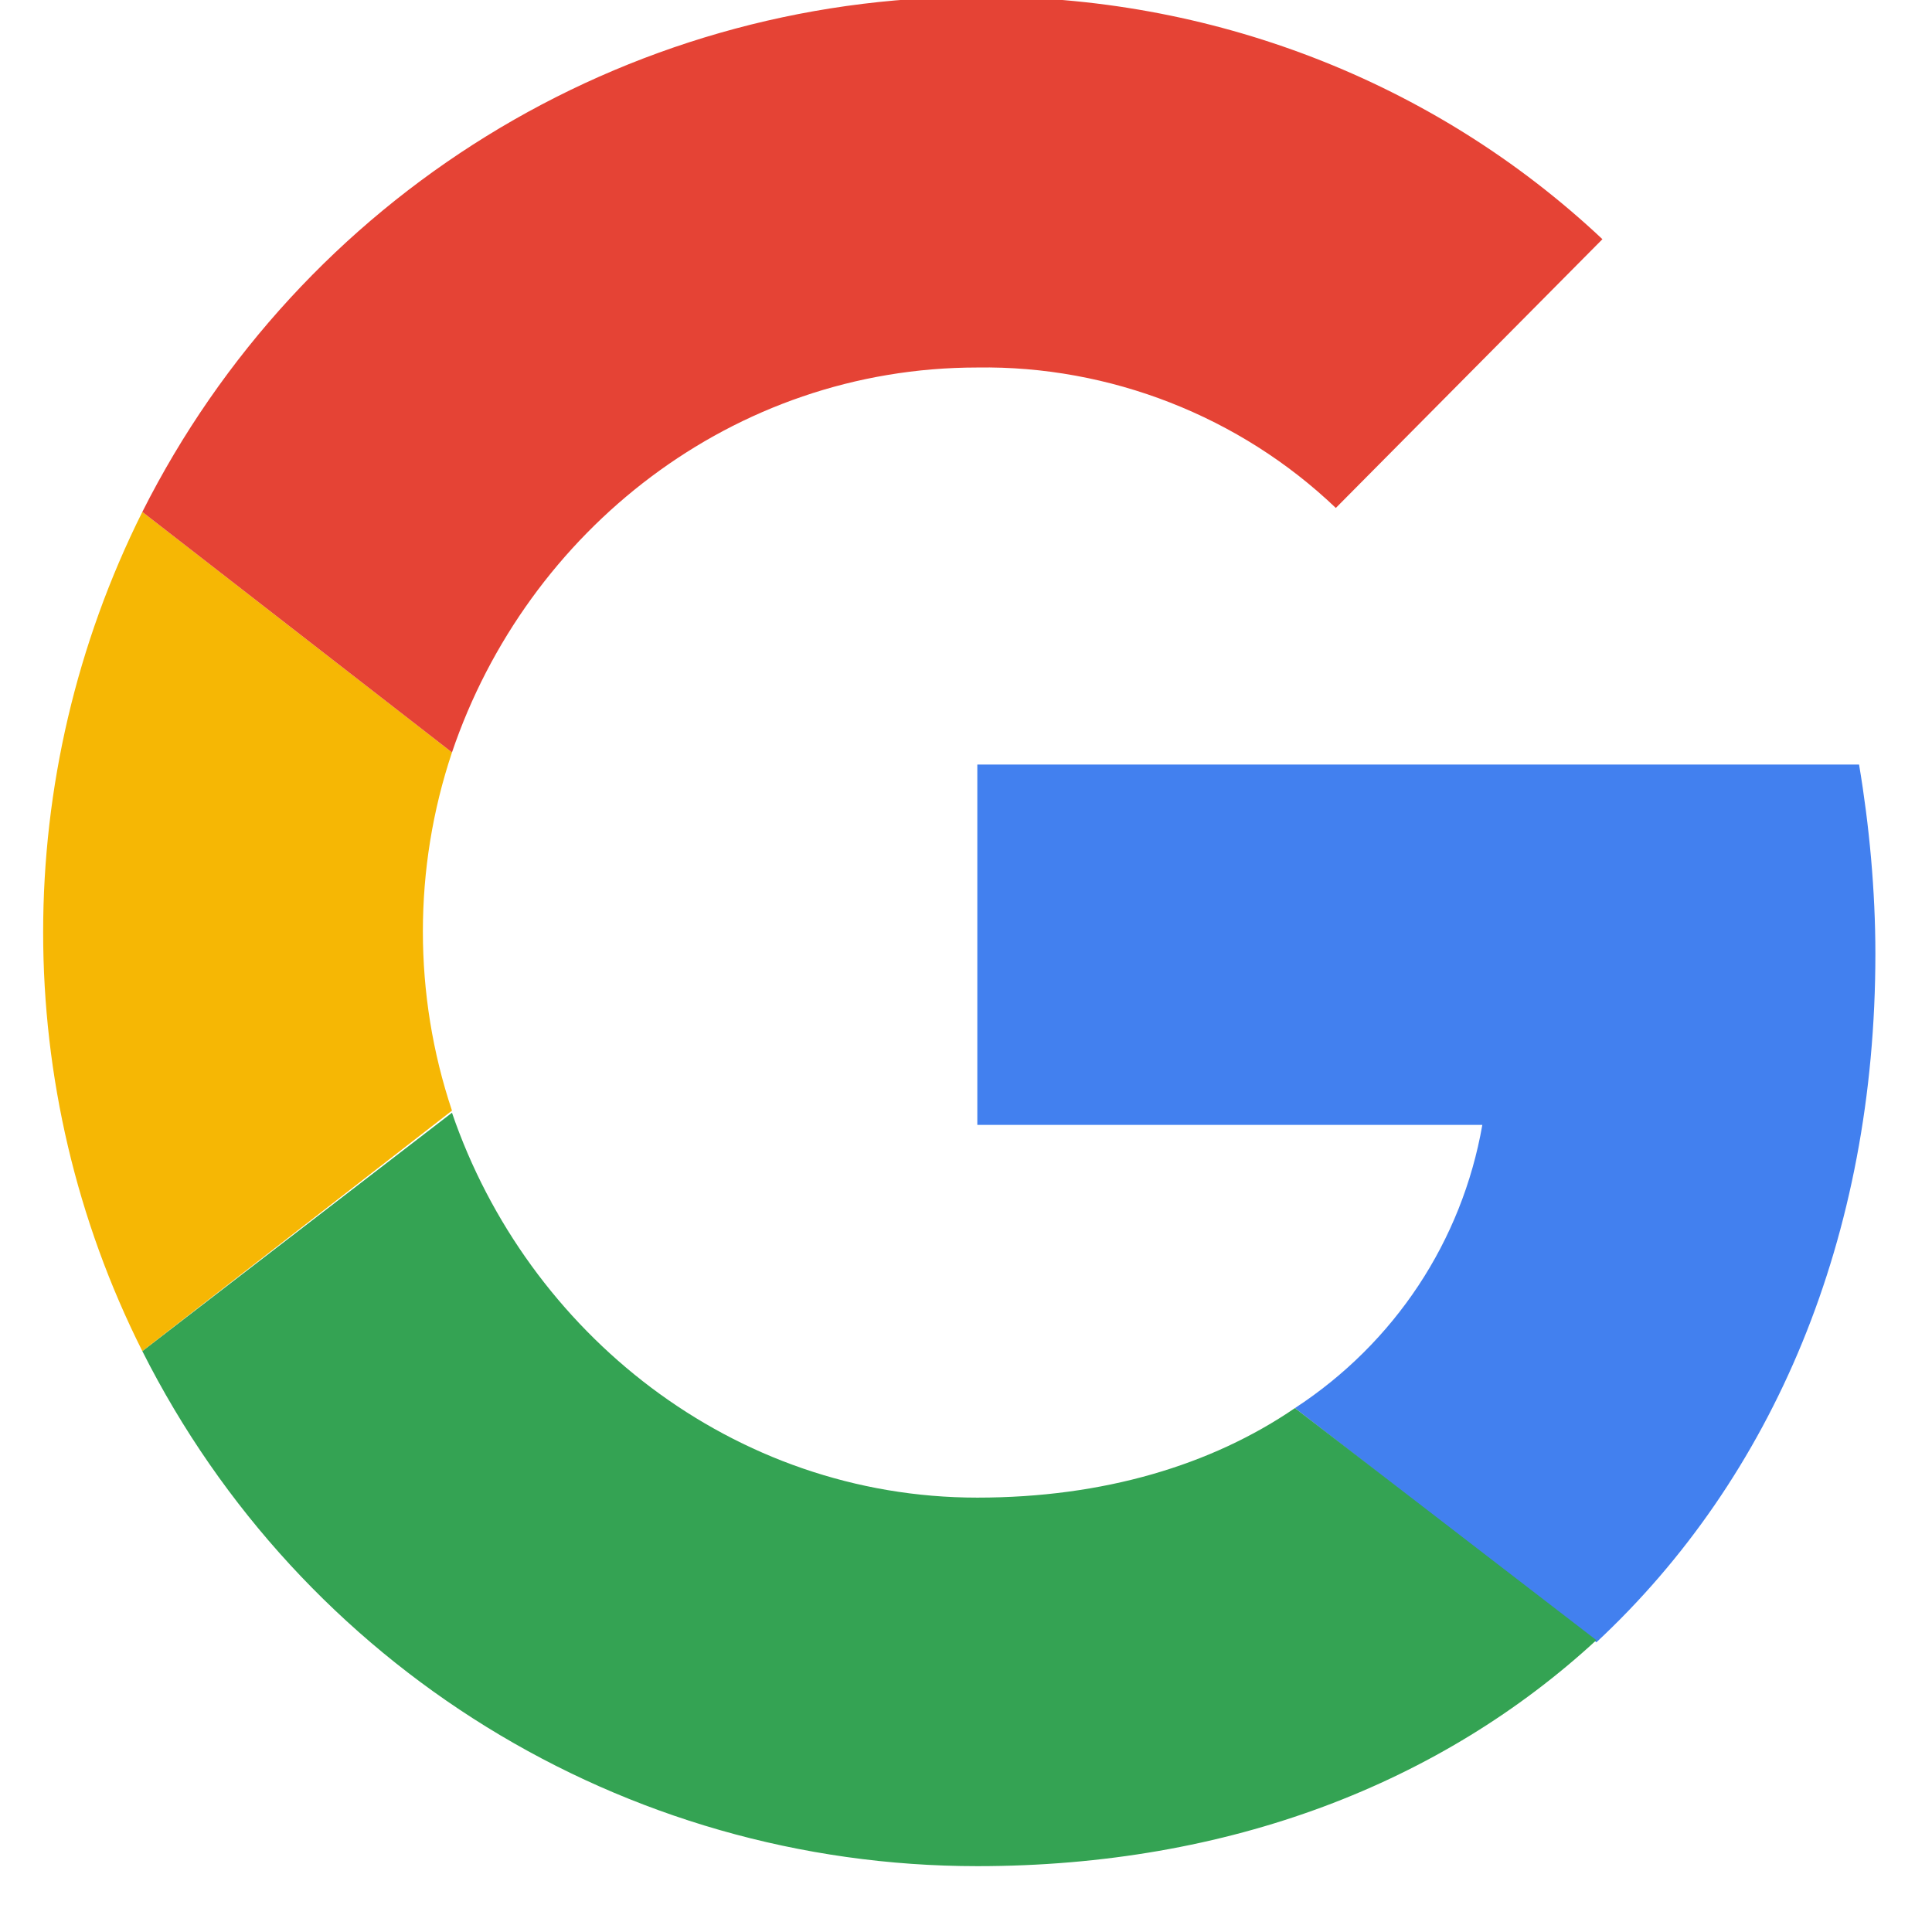 <svg xmlns="http://www.w3.org/2000/svg" xmlns:xlink="http://www.w3.org/1999/xlink" width="48" zoomAndPan="magnify" viewBox="0 0 36 36" height="48" preserveAspectRatio="xMidYMid meet" version="1.0"><defs><clipPath id="8b3feb897e"><path d="M 0.488 9 L 9 9 L 9 26 L 0.488 26 Z M 0.488 9 " clip-rule="nonzero"/></clipPath></defs><path fill="#4280ef" d="M 34.945 17.773 C 34.945 16.598 34.832 15.383 34.641 14.246 L 18.211 14.246 L 18.211 20.961 L 27.621 20.961 C 27.242 23.125 25.988 25.023 24.129 26.238 L 29.746 30.602 C 33.047 27.527 34.945 23.051 34.945 17.773 Z M 34.945 17.773 " fill-opacity="1" fill-rule="nonzero"/><path fill="#34a353" d="M 18.211 34.773 C 22.918 34.773 26.863 33.219 29.746 30.562 L 24.129 26.238 C 22.574 27.301 20.562 27.906 18.211 27.906 C 13.656 27.906 9.824 24.832 8.422 20.734 L 2.652 25.176 C 5.613 31.055 11.609 34.773 18.211 34.773 Z M 18.211 34.773 " fill-opacity="1" fill-rule="nonzero"/><g clip-path="url(#8b3feb897e)"><path fill="#f6b704" d="M 8.422 20.695 C 7.699 18.535 7.699 16.18 8.422 14.02 L 2.652 9.539 C 0.188 14.473 0.188 20.277 2.652 25.176 Z M 8.422 20.695 " fill-opacity="1" fill-rule="nonzero"/></g><path fill="#e54335" d="M 18.211 6.848 C 20.676 6.809 23.105 7.758 24.891 9.465 L 29.859 4.457 C 26.711 1.496 22.535 -0.098 18.211 -0.059 C 11.609 -0.059 5.613 3.66 2.652 9.539 L 8.422 14.02 C 9.824 9.883 13.656 6.848 18.211 6.848 Z M 18.211 6.848 " fill-opacity="1" fill-rule="nonzero"/></svg>